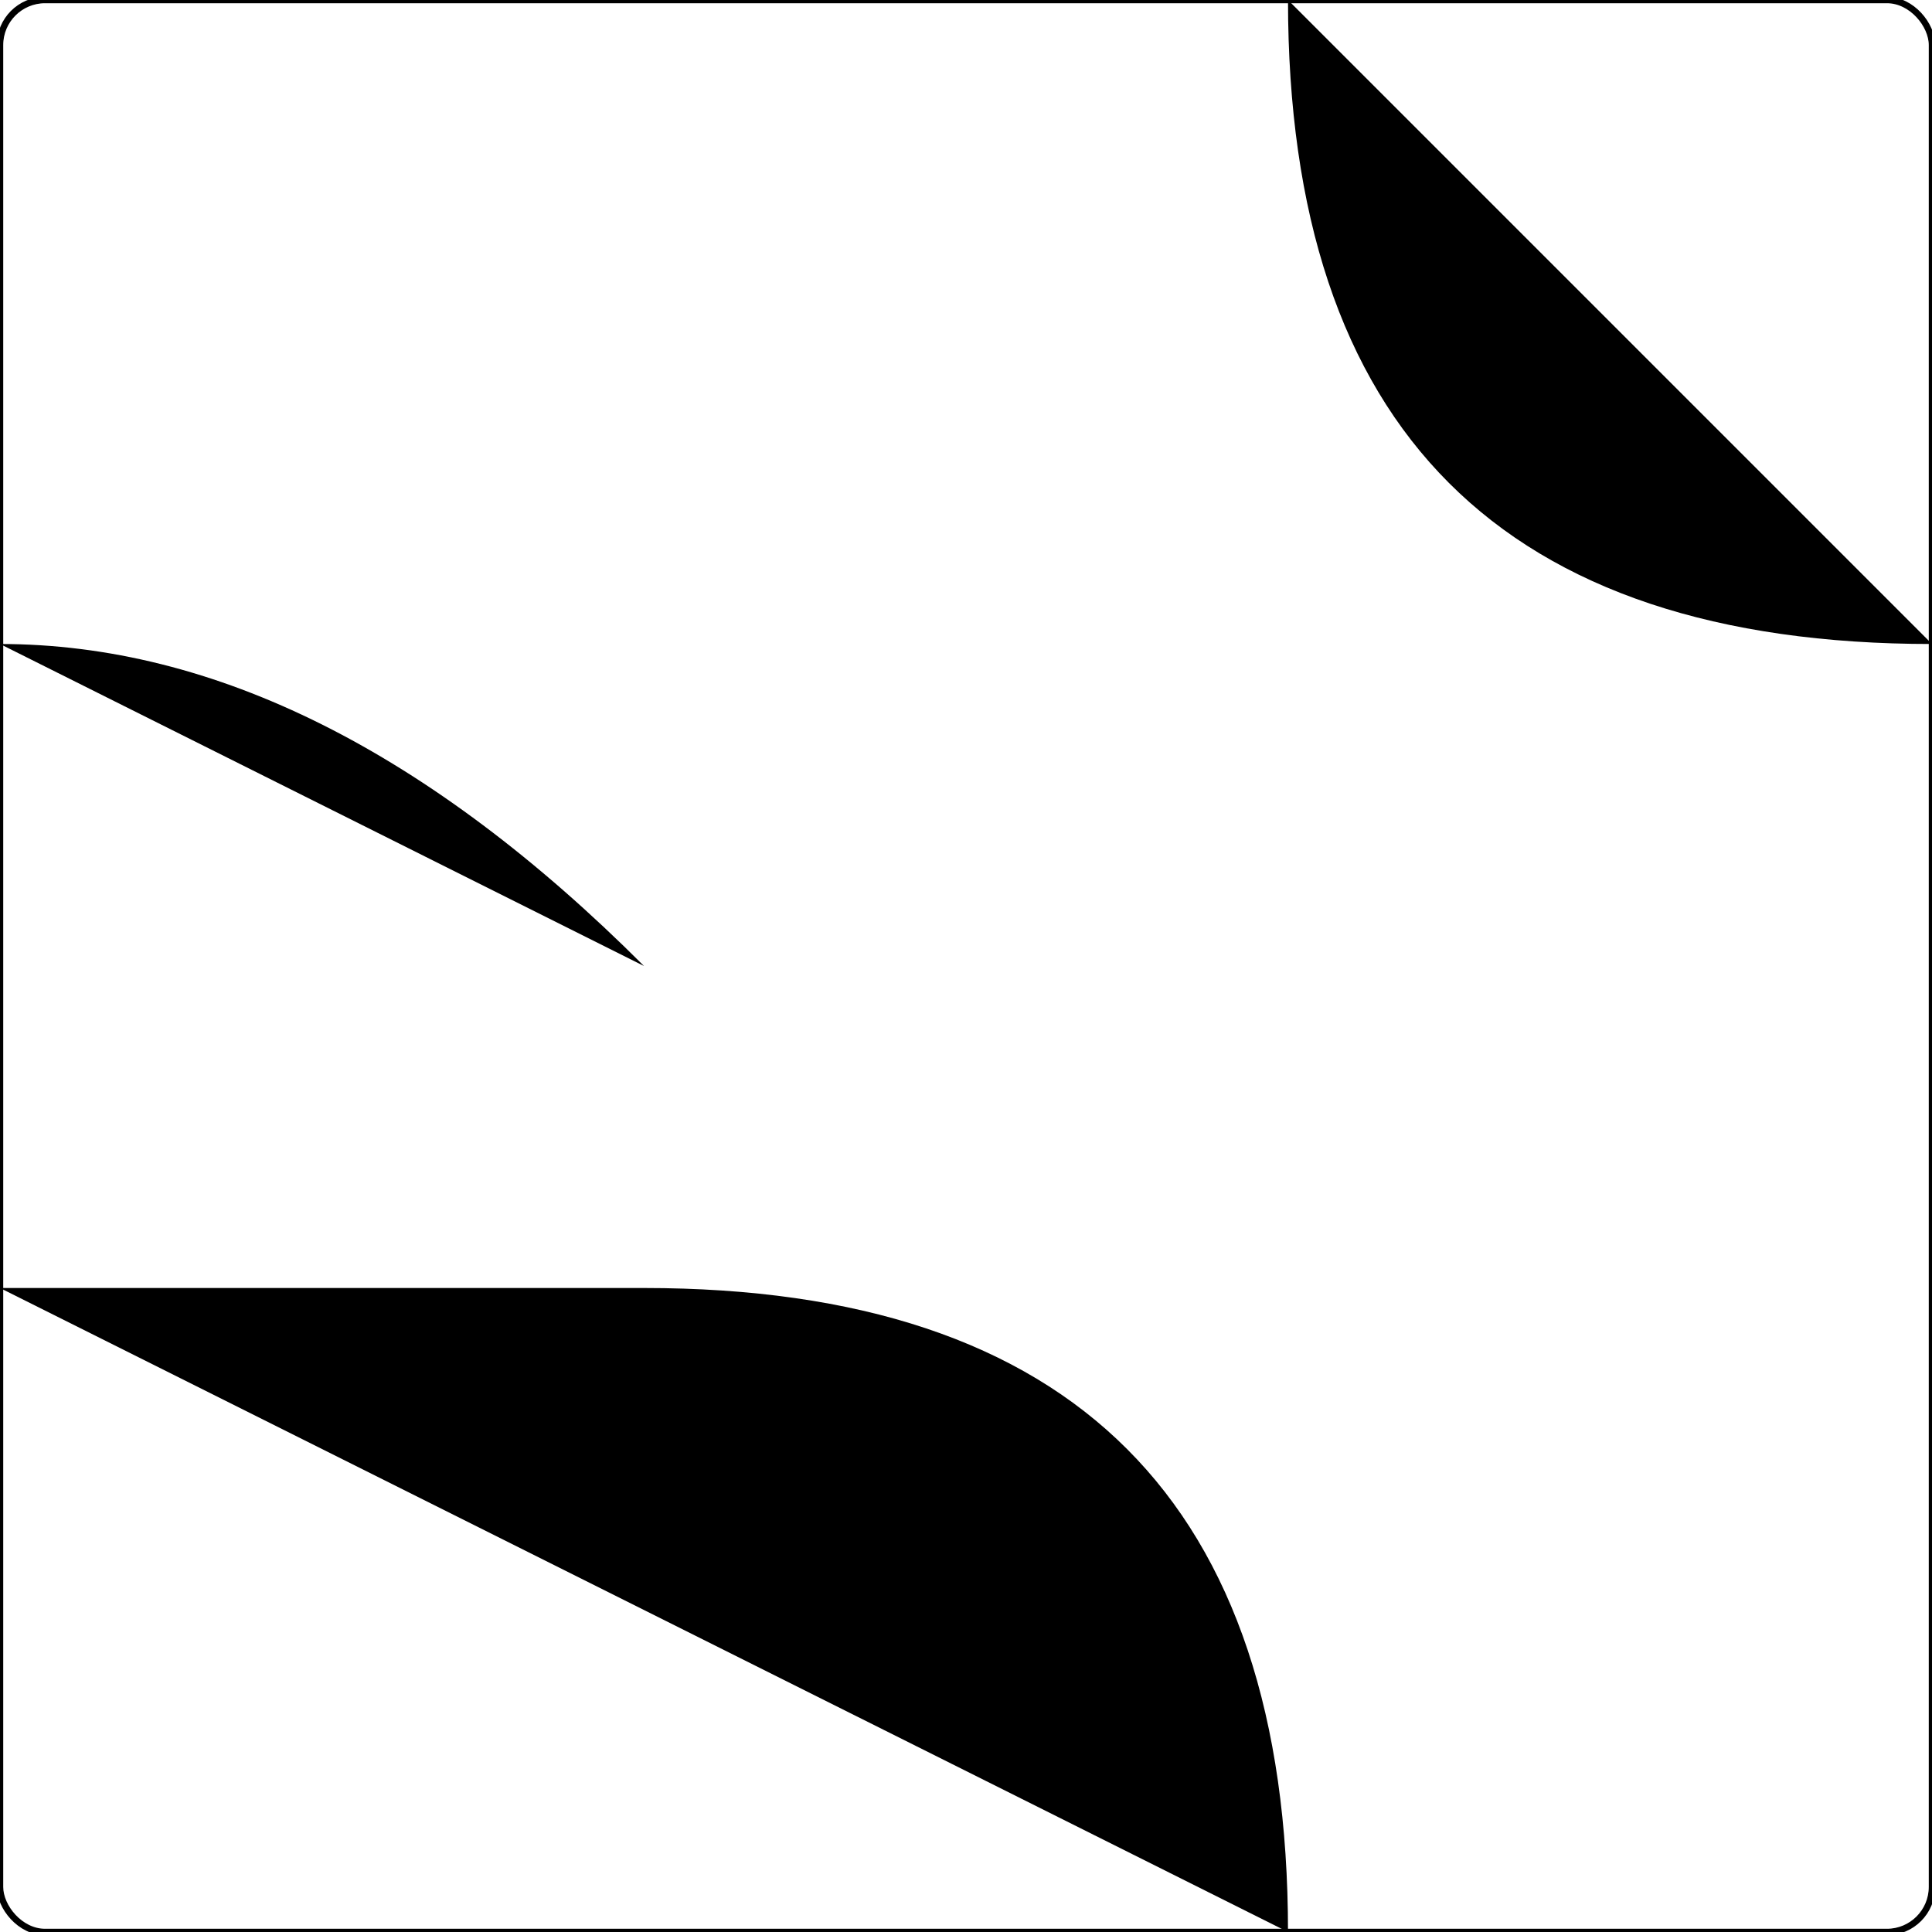 <?xml version="1.0" encoding="ISO-8859-1" standalone="no"?><?xml-stylesheet type="text/css" href="style.css" ?><!DOCTYPE svg PUBLIC "-//W3C//DTD SVG 20010904//EN" "http://www.w3.org/TR/2001/REC-SVG-20010904/DTD/svg10.dtd">
    <svg xmlns="http://www.w3.org/2000/svg" xmlns:xlink="http://www.w3.org/1999/xlink" viewBox="0 0 3 3">
    	<title>piece</title>
    	<g><rect x="0" y="0" width="3" height="3" fill="none" stroke="black" stroke-width="0.01" rx="0.07" /><path d="M 0,1 Q 0.5,1 1,1.5" class="way_f" />
<path d="M 2,0 Q 2,1 3,1" class="way_w" />
<path d="M 2,3 Q 2,2 1,2 L 0,2" class="way_w" />
<path d="M 1,0 L 1,3" class="way_s" />	</g>
    </svg>